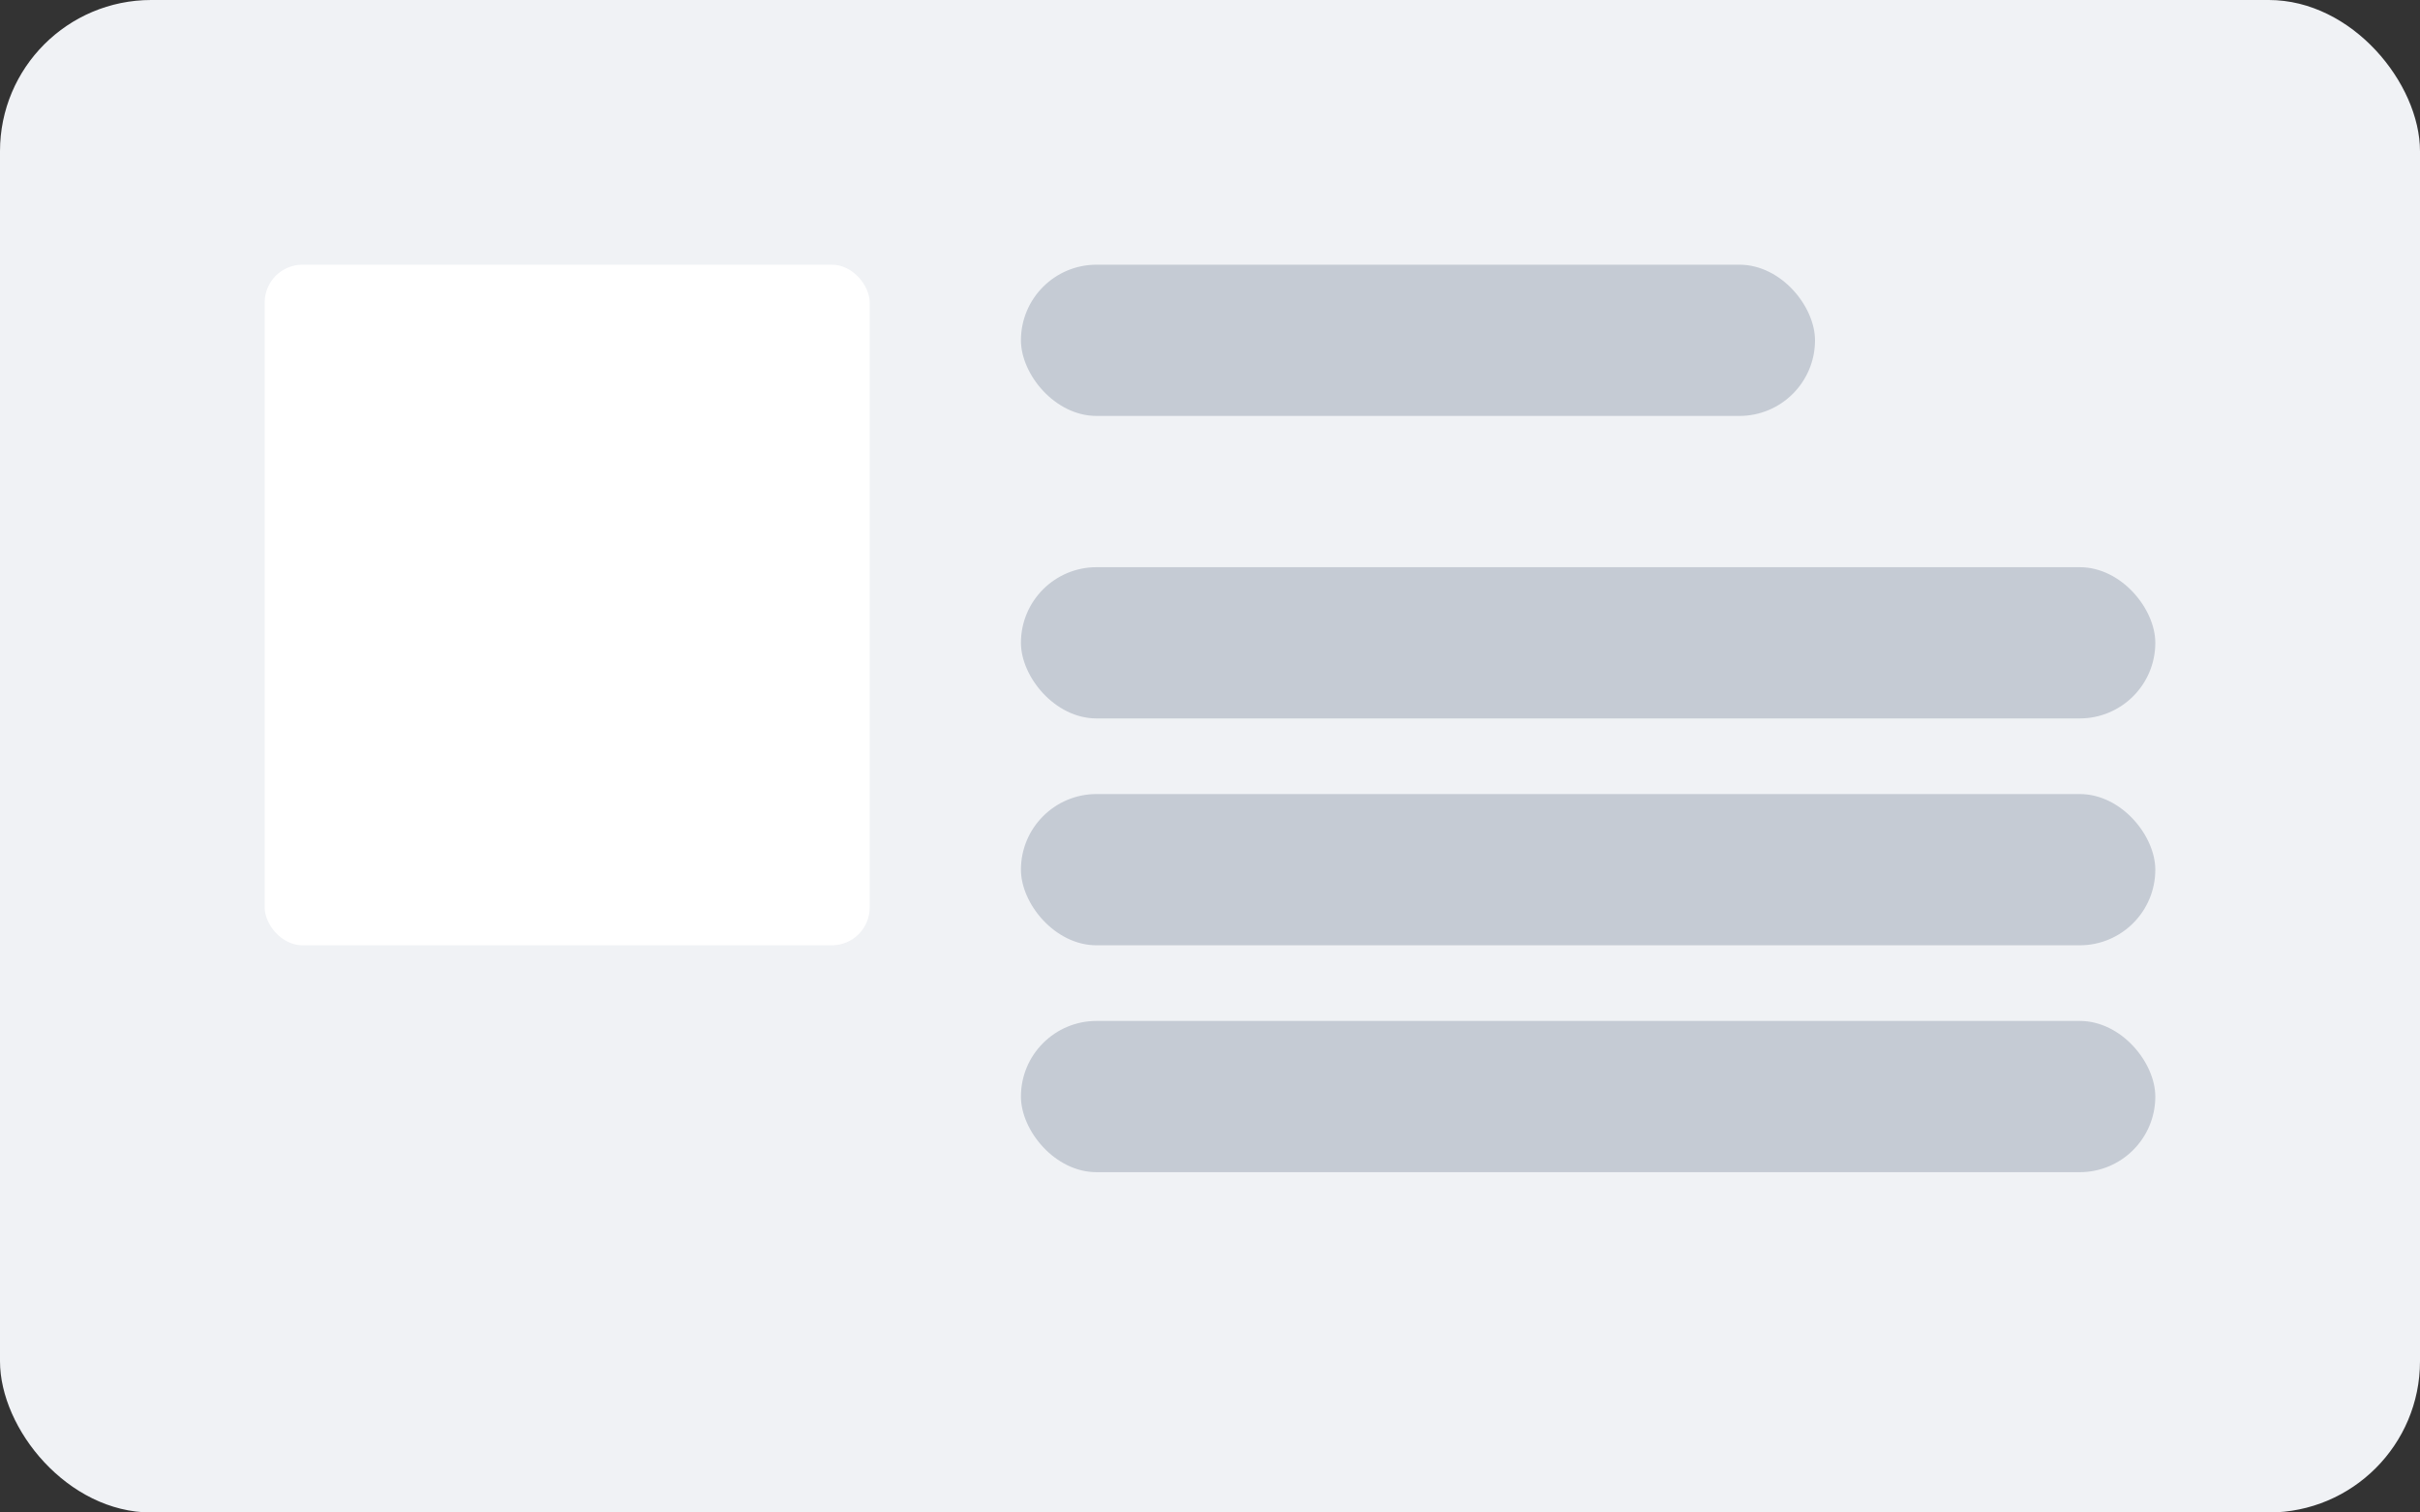 <svg width="64" height="40" viewBox="0 0 64 40" fill="none" xmlns="http://www.w3.org/2000/svg">
<rect x="0" y="0" width="64" height="40" fill="#333333" stroke="none"/>
<rect width="64" height="40" rx="4" fill="#F0F2F5"/>
<rect x="27" y="15" width="30" height="4" rx="2" fill="#C5CBD4"/>
<rect x="27" y="21" width="30" height="4" rx="2" fill="#C5CBD4"/>
<rect x="27" y="27" width="30" height="4" rx="2" fill="#C5CBD4"/>
<rect x="27" y="7" width="21" height="4" rx="2" fill="#C5CBD4"/>
<rect x="7" y="7" width="16" height="18" rx="1" fill="white"/>
</svg>
